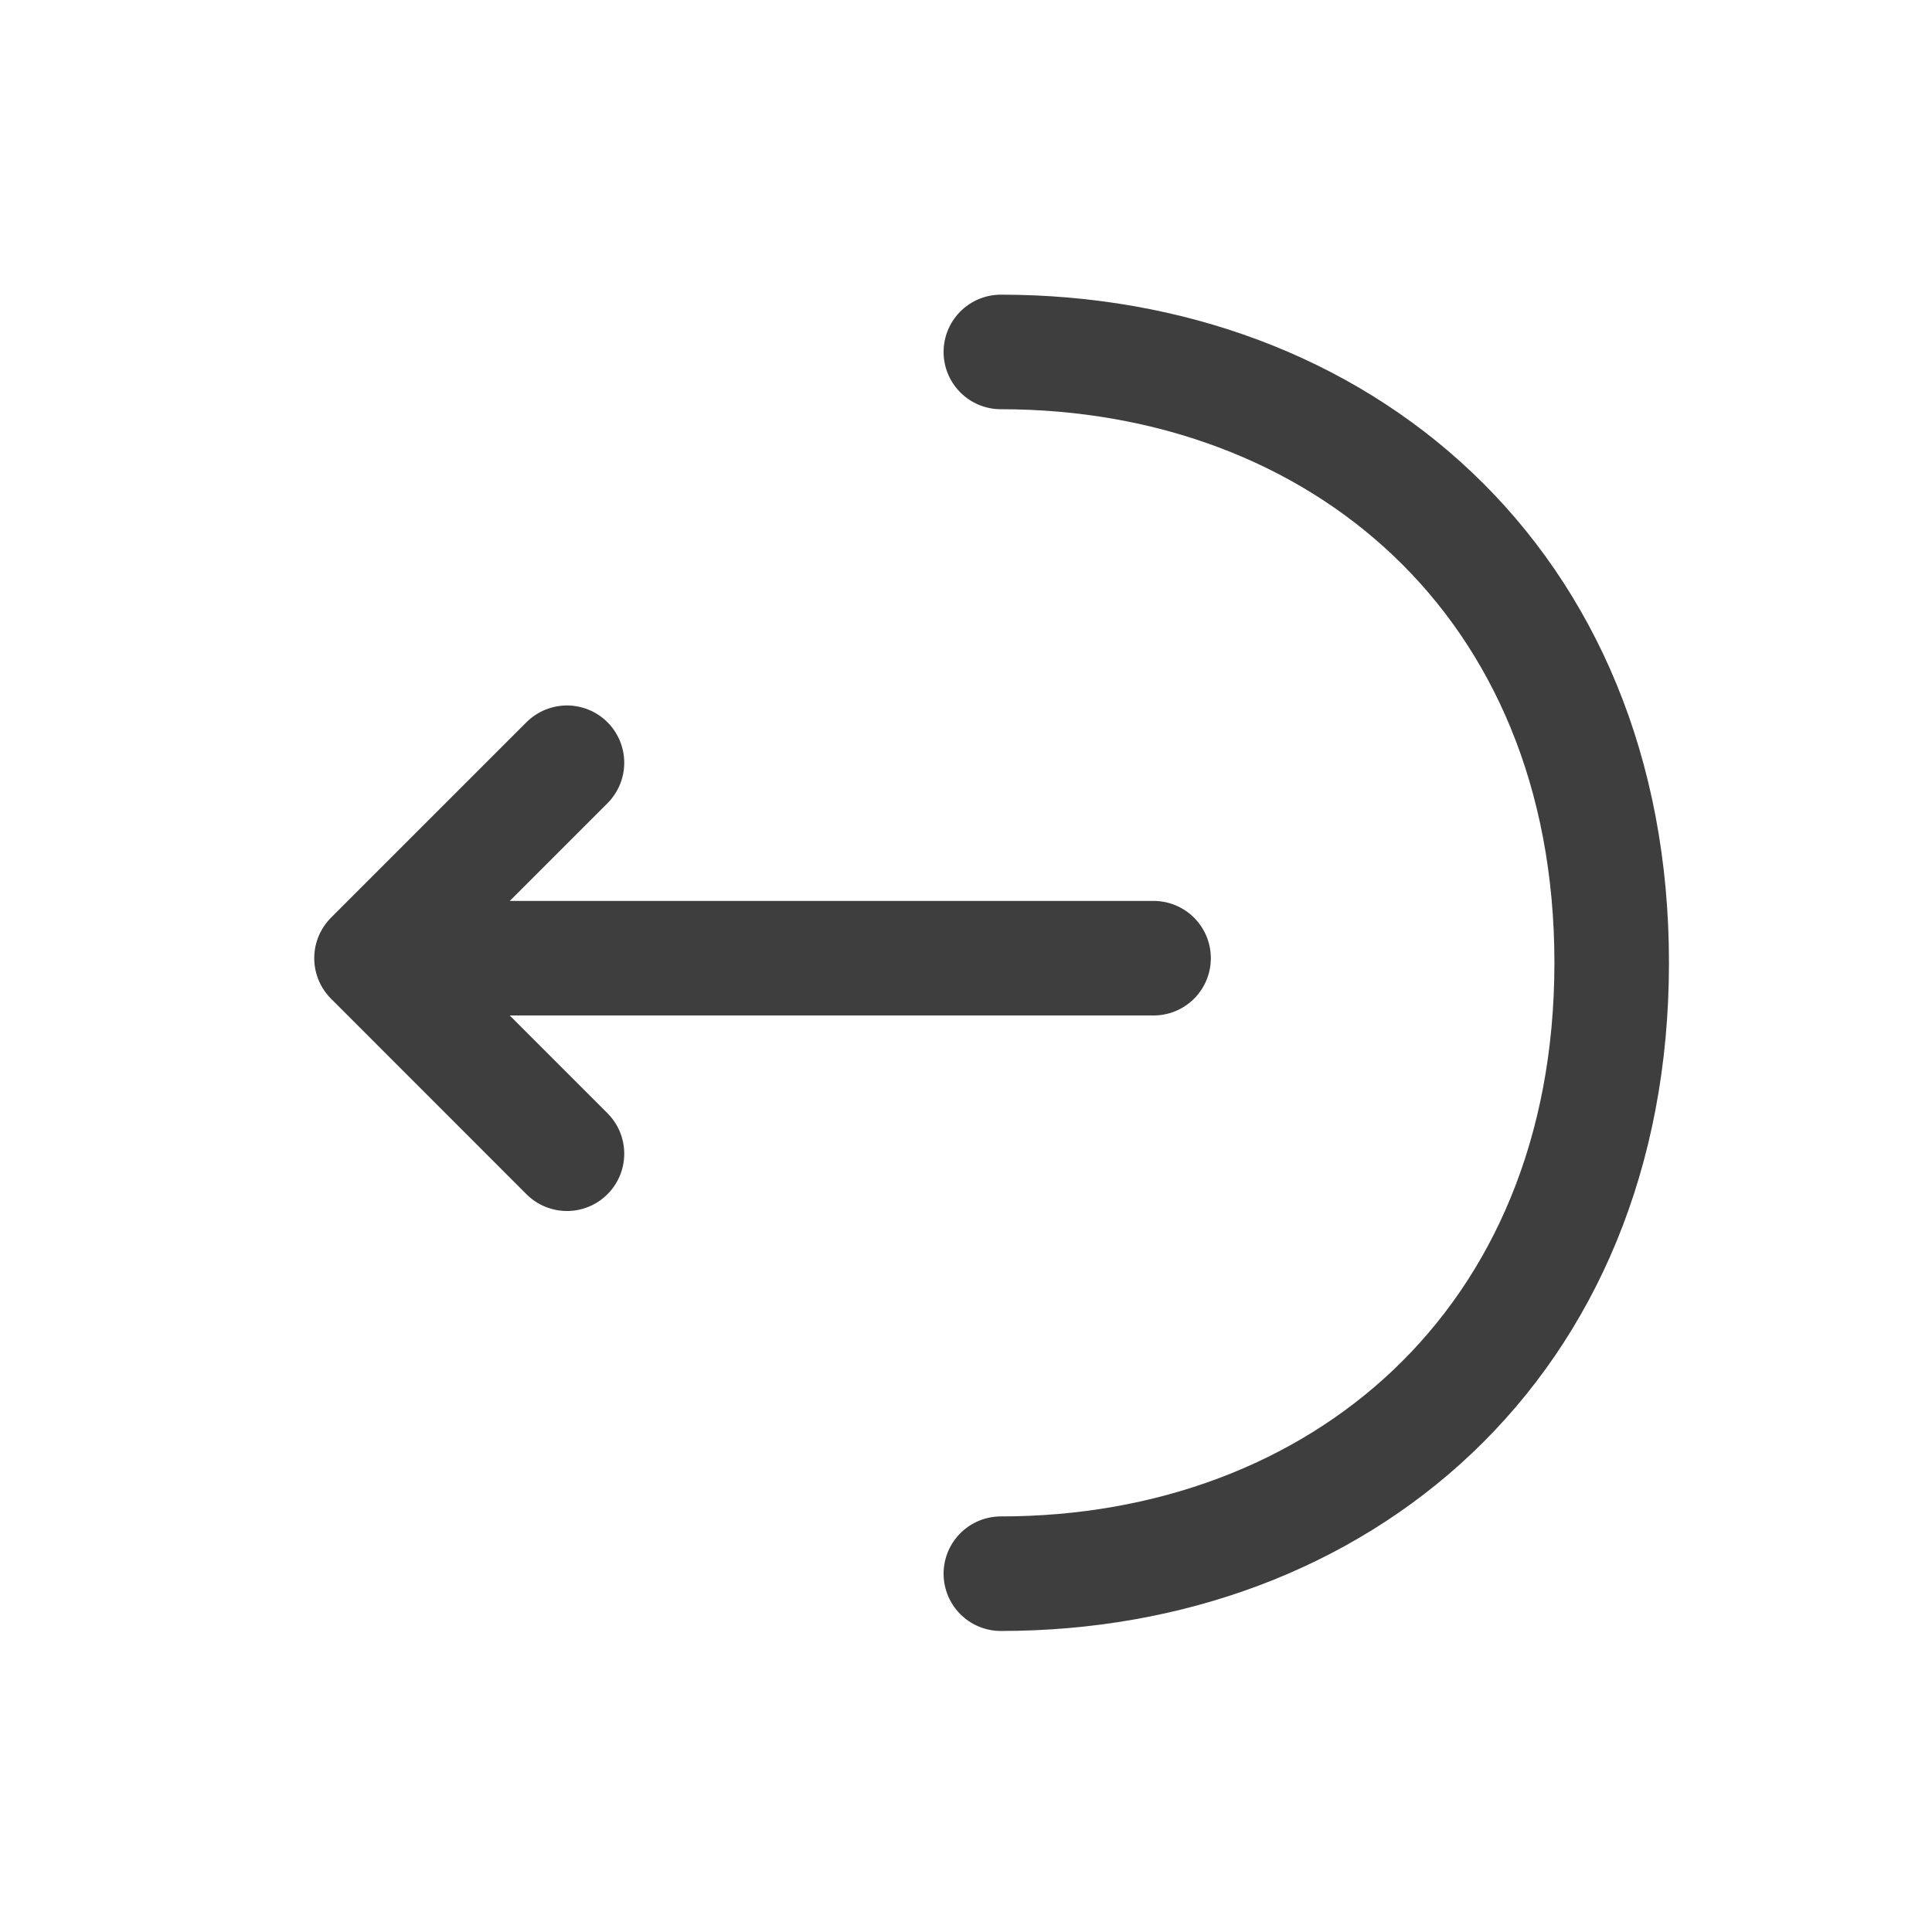 <svg width="24" height="24" viewBox="0 0 24 24" fill="none" xmlns="http://www.w3.org/2000/svg">
<path d="M7.043 9.475L4.615 11.903L7.043 14.332" stroke="#3E3E3E" stroke-width="1.423" stroke-miterlimit="10" stroke-linecap="round" stroke-linejoin="round"/>
<path d="M14.33 11.903L4.683 11.903" stroke="#3E3E3E" stroke-width="1.423" stroke-miterlimit="10" stroke-linecap="round" stroke-linejoin="round"/>
<path d="M12.433 4.372C16.625 4.372 20.021 7.217 20.021 11.96C20.021 16.703 16.625 19.549 12.433 19.549" stroke="#3E3E3E" stroke-width="1.423" stroke-miterlimit="10" stroke-linecap="round" stroke-linejoin="round"/>
</svg>
